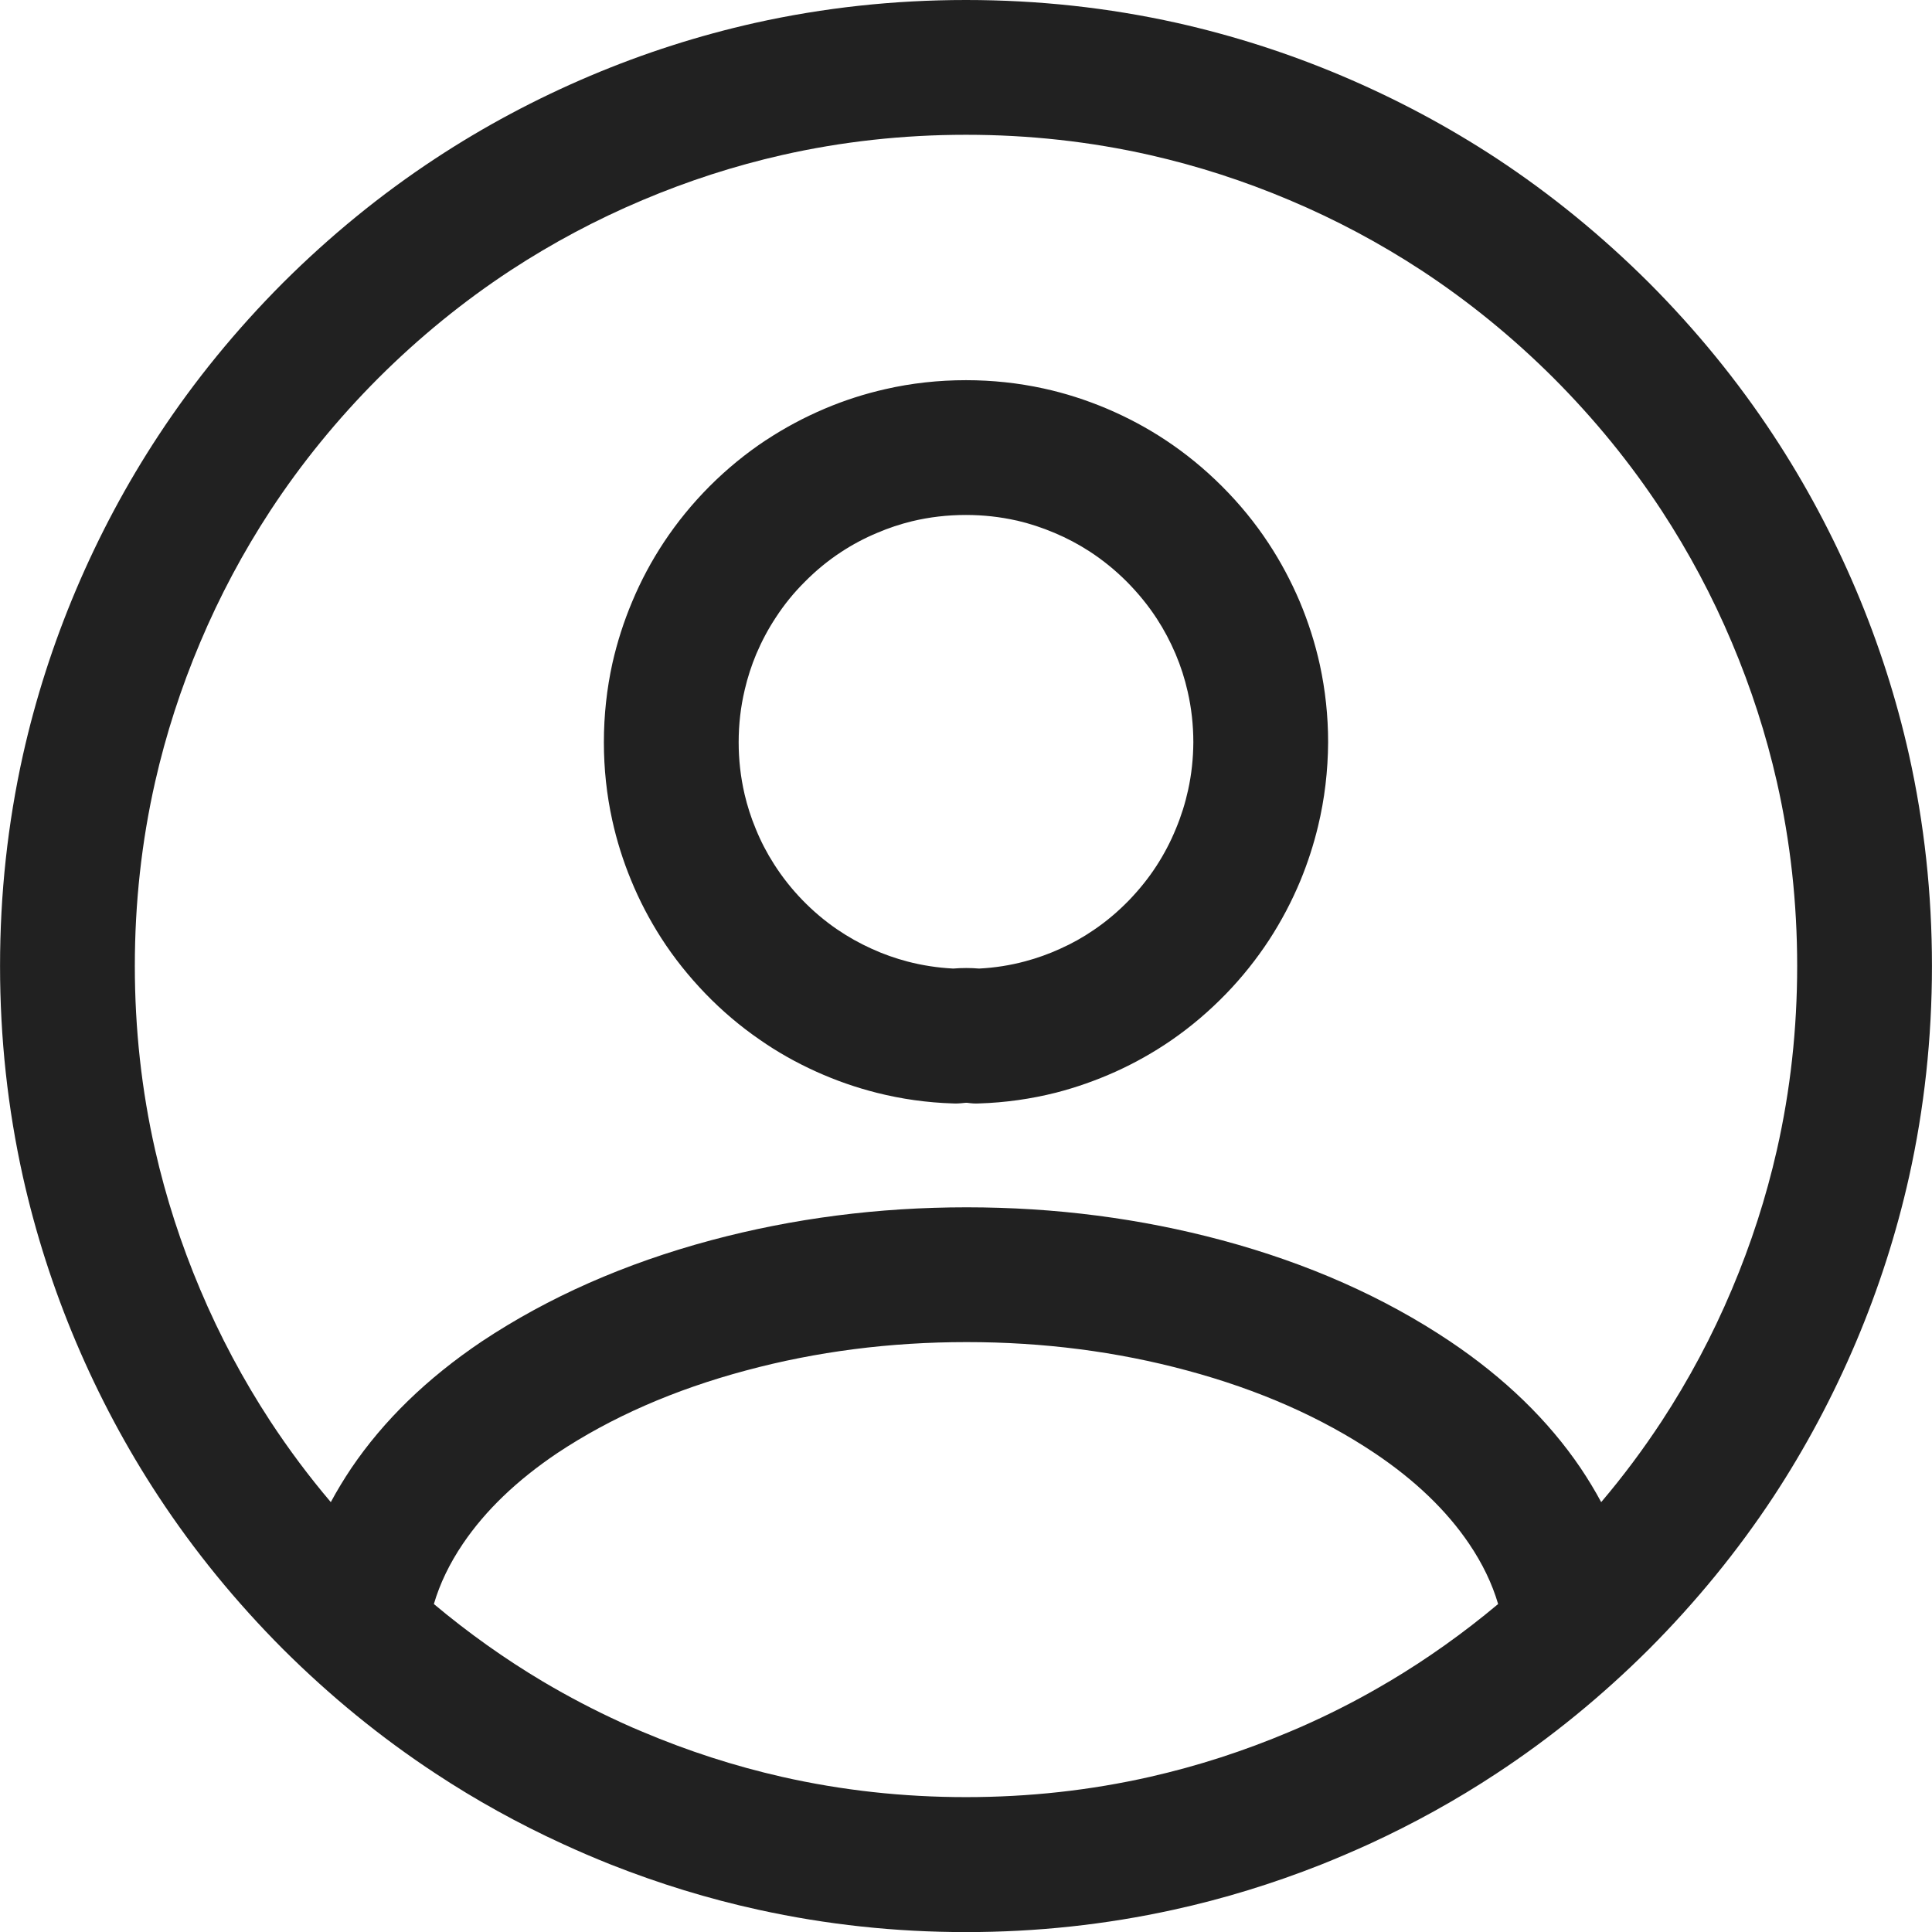 <svg width="21.5" height="21.501" viewBox="0 0 21.5 21.502" fill="none" xmlns="http://www.w3.org/2000/svg" xmlns:xlink="http://www.w3.org/1999/xlink">
	<desc>
			Created with Pixso.
	</desc>
	<defs/>
	<path id="Слияние" d="M15.235 20.523C15.731 20.295 16.205 20.033 16.655 19.736C17.262 19.337 17.827 18.875 18.352 18.352C18.875 17.827 19.337 17.262 19.737 16.655C20.092 16.114 20.398 15.541 20.655 14.935C20.909 14.335 21.105 13.723 21.245 13.098C21.415 12.335 21.5 11.552 21.5 10.75C21.5 9.948 21.415 9.166 21.245 8.402C21.105 7.777 20.909 7.165 20.655 6.565C20.398 5.959 20.092 5.386 19.736 4.845C19.337 4.238 18.875 3.673 18.352 3.148C17.827 2.625 17.262 2.163 16.655 1.763C16.114 1.408 15.541 1.102 14.935 0.845C14.335 0.591 13.723 0.395 13.098 0.255C12.334 0.085 11.552 0 10.75 0C9.948 0 9.166 0.085 8.402 0.255C7.777 0.395 7.165 0.591 6.565 0.845C5.959 1.102 5.386 1.408 4.845 1.764C4.238 2.163 3.673 2.625 3.148 3.148C2.625 3.673 2.163 4.238 1.764 4.845C1.408 5.386 1.102 5.959 0.845 6.565C0.591 7.165 0.395 7.777 0.255 8.402C0.085 9.166 0 9.948 0 10.75C0 11.552 0.085 12.334 0.255 13.098C0.395 13.723 0.591 14.335 0.845 14.935C1.102 15.541 1.408 16.114 1.764 16.655C2.163 17.262 2.625 17.827 3.148 18.352C3.673 18.875 4.238 19.337 4.845 19.736C5.295 20.033 5.767 20.294 6.262 20.521C6.438 20.602 6.615 20.678 6.796 20.75C7.335 20.963 7.884 21.132 8.443 21.254C9.194 21.419 9.963 21.502 10.75 21.502C11.537 21.502 12.306 21.419 13.057 21.254C13.616 21.132 14.165 20.963 14.704 20.75C14.884 20.678 15.061 20.602 15.235 20.523ZM17.819 16.717C18.063 16.43 18.287 16.129 18.492 15.817C18.794 15.355 19.055 14.867 19.273 14.35C19.487 13.844 19.654 13.327 19.774 12.799C19.925 12.133 20 11.45 20 10.75C20 10.05 19.925 9.367 19.774 8.701C19.654 8.173 19.487 7.656 19.273 7.15C19.055 6.633 18.794 6.145 18.492 5.683C18.146 5.156 17.746 4.665 17.291 4.209C16.835 3.754 16.344 3.354 15.817 3.008C15.355 2.706 14.867 2.445 14.35 2.227C13.844 2.013 13.327 1.846 12.799 1.726C12.133 1.575 11.45 1.5 10.75 1.5C10.05 1.5 9.367 1.575 8.701 1.726C8.173 1.846 7.656 2.013 7.15 2.227C6.633 2.445 6.145 2.706 5.683 3.008C5.156 3.354 4.665 3.754 4.209 4.209C3.754 4.665 3.354 5.156 3.008 5.683C2.706 6.145 2.445 6.633 2.227 7.15C2.013 7.656 1.846 8.173 1.726 8.701C1.575 9.367 1.5 10.05 1.5 10.75C1.5 11.45 1.575 12.133 1.726 12.799C1.846 13.327 2.013 13.844 2.227 14.35C2.445 14.867 2.706 15.355 3.008 15.817C3.213 16.129 3.437 16.43 3.681 16.717C3.75 16.589 3.826 16.463 3.91 16.338C4.269 15.808 4.753 15.338 5.361 14.929C6.104 14.435 6.955 14.06 7.912 13.803C8.824 13.559 9.772 13.436 10.757 13.436C11.743 13.436 12.69 13.559 13.6 13.803C14.555 14.06 15.401 14.435 16.137 14.928C16.747 15.338 17.231 15.808 17.59 16.338C17.674 16.463 17.75 16.589 17.819 16.717ZM6.914 19.17C6.992 19.206 7.07 19.24 7.15 19.273C7.656 19.487 8.173 19.654 8.701 19.774C9.367 19.925 10.05 20 10.75 20C11.45 20 12.133 19.925 12.799 19.774C13.327 19.654 13.844 19.487 14.35 19.273C14.43 19.24 14.509 19.205 14.588 19.169C14.887 19.033 15.177 18.881 15.457 18.714L15.458 18.714C15.883 18.461 16.288 18.173 16.672 17.851C16.605 17.623 16.497 17.399 16.348 17.179C16.098 16.81 15.749 16.475 15.303 16.175C14.704 15.773 14.006 15.466 13.21 15.252C12.428 15.041 11.611 14.936 10.757 14.936C9.904 14.936 9.085 15.041 8.301 15.252C7.501 15.466 6.801 15.773 6.199 16.173C5.751 16.475 5.402 16.81 5.152 17.179C5.003 17.399 4.895 17.623 4.828 17.851C5.212 18.173 5.617 18.461 6.042 18.714L6.042 18.714C6.324 18.881 6.614 19.033 6.914 19.17ZM9.759 12.162C10.033 12.231 10.315 12.271 10.604 12.28C10.614 12.281 10.624 12.281 10.635 12.281C10.645 12.281 10.654 12.281 10.664 12.28C10.673 12.28 10.683 12.279 10.693 12.278L10.693 12.278L10.695 12.278C10.704 12.277 10.714 12.276 10.723 12.275C10.742 12.273 10.755 12.272 10.764 12.273C10.775 12.275 10.786 12.276 10.796 12.277L10.797 12.277C10.808 12.278 10.818 12.279 10.83 12.28C10.84 12.28 10.851 12.281 10.862 12.281L10.863 12.281C10.873 12.281 10.885 12.281 10.896 12.28C11.188 12.271 11.474 12.23 11.752 12.16L11.752 12.16C11.977 12.102 12.198 12.024 12.414 11.927C12.633 11.828 12.84 11.711 13.035 11.577L13.035 11.577L13.035 11.577C13.254 11.426 13.457 11.253 13.646 11.058C13.825 10.873 13.984 10.673 14.123 10.461C14.259 10.252 14.376 10.031 14.473 9.797C14.554 9.6 14.619 9.399 14.668 9.195C14.741 8.892 14.778 8.581 14.78 8.261C14.78 7.967 14.749 7.68 14.688 7.399L14.688 7.399C14.635 7.158 14.56 6.923 14.463 6.692C14.366 6.465 14.251 6.249 14.117 6.046L14.117 6.046C13.968 5.819 13.795 5.608 13.599 5.412C13.403 5.216 13.191 5.043 12.965 4.894L12.965 4.894L12.965 4.894C12.762 4.76 12.546 4.645 12.318 4.548C12.088 4.451 11.852 4.375 11.612 4.323L11.612 4.323C11.332 4.262 11.044 4.231 10.75 4.231C10.443 4.231 10.143 4.264 9.851 4.331L9.851 4.331C9.622 4.383 9.397 4.455 9.178 4.548C8.947 4.646 8.729 4.763 8.523 4.899L8.522 4.899C8.299 5.047 8.09 5.218 7.896 5.412C7.705 5.604 7.535 5.812 7.388 6.034L7.388 6.034L7.388 6.034C7.251 6.241 7.133 6.461 7.036 6.693C6.941 6.918 6.868 7.147 6.815 7.381L6.815 7.381C6.752 7.667 6.72 7.96 6.72 8.261C6.72 8.556 6.751 8.845 6.813 9.127L6.813 9.127L6.813 9.127C6.863 9.355 6.933 9.578 7.023 9.796C7.116 10.023 7.228 10.236 7.358 10.439L7.358 10.439C7.5 10.66 7.665 10.866 7.851 11.059C8.036 11.25 8.236 11.42 8.451 11.568L8.451 11.568C8.649 11.707 8.861 11.826 9.085 11.927C9.304 12.026 9.529 12.104 9.759 12.162ZM10.607 10.779C10.434 10.77 10.265 10.744 10.1 10.701L10.1 10.701C9.964 10.665 9.832 10.619 9.703 10.56C9.565 10.498 9.436 10.425 9.313 10.341C9.176 10.247 9.047 10.138 8.929 10.016C8.809 9.892 8.704 9.759 8.613 9.616C8.534 9.493 8.466 9.362 8.41 9.224C8.357 9.097 8.316 8.968 8.285 8.836L8.285 8.836L8.285 8.835C8.242 8.649 8.22 8.458 8.22 8.261C8.22 8.062 8.242 7.868 8.287 7.679L8.287 7.679L8.287 7.678C8.319 7.541 8.362 7.407 8.417 7.276C8.478 7.133 8.55 6.998 8.634 6.871L8.634 6.871C8.727 6.728 8.835 6.595 8.959 6.472C9.083 6.347 9.217 6.237 9.361 6.143C9.487 6.06 9.621 5.989 9.762 5.93C9.888 5.876 10.018 5.833 10.149 5.801L10.149 5.801L10.149 5.801L10.149 5.801C10.344 5.754 10.544 5.731 10.75 5.731C10.943 5.731 11.13 5.752 11.313 5.793L11.315 5.793C11.457 5.826 11.597 5.872 11.734 5.93C11.872 5.988 12.002 6.057 12.127 6.138C12.274 6.234 12.411 6.345 12.539 6.473C12.665 6.6 12.777 6.737 12.873 6.884L12.873 6.884C12.954 7.008 13.023 7.139 13.082 7.277C13.14 7.414 13.185 7.554 13.217 7.697L13.217 7.697C13.259 7.88 13.28 8.068 13.28 8.261C13.279 8.441 13.26 8.618 13.222 8.791L13.222 8.791C13.19 8.938 13.145 9.082 13.086 9.223C13.026 9.37 12.953 9.508 12.868 9.639L12.868 9.639L12.868 9.639C12.781 9.773 12.68 9.898 12.567 10.016C12.445 10.142 12.313 10.254 12.171 10.35C12.053 10.431 11.928 10.501 11.795 10.56C11.67 10.617 11.541 10.663 11.41 10.698L11.41 10.698C11.243 10.743 11.072 10.77 10.896 10.779C10.802 10.771 10.706 10.771 10.607 10.779Z" clip-rule="evenodd" fill="#212121" fill-opacity="1" fill-rule="evenodd"/>
</svg>
